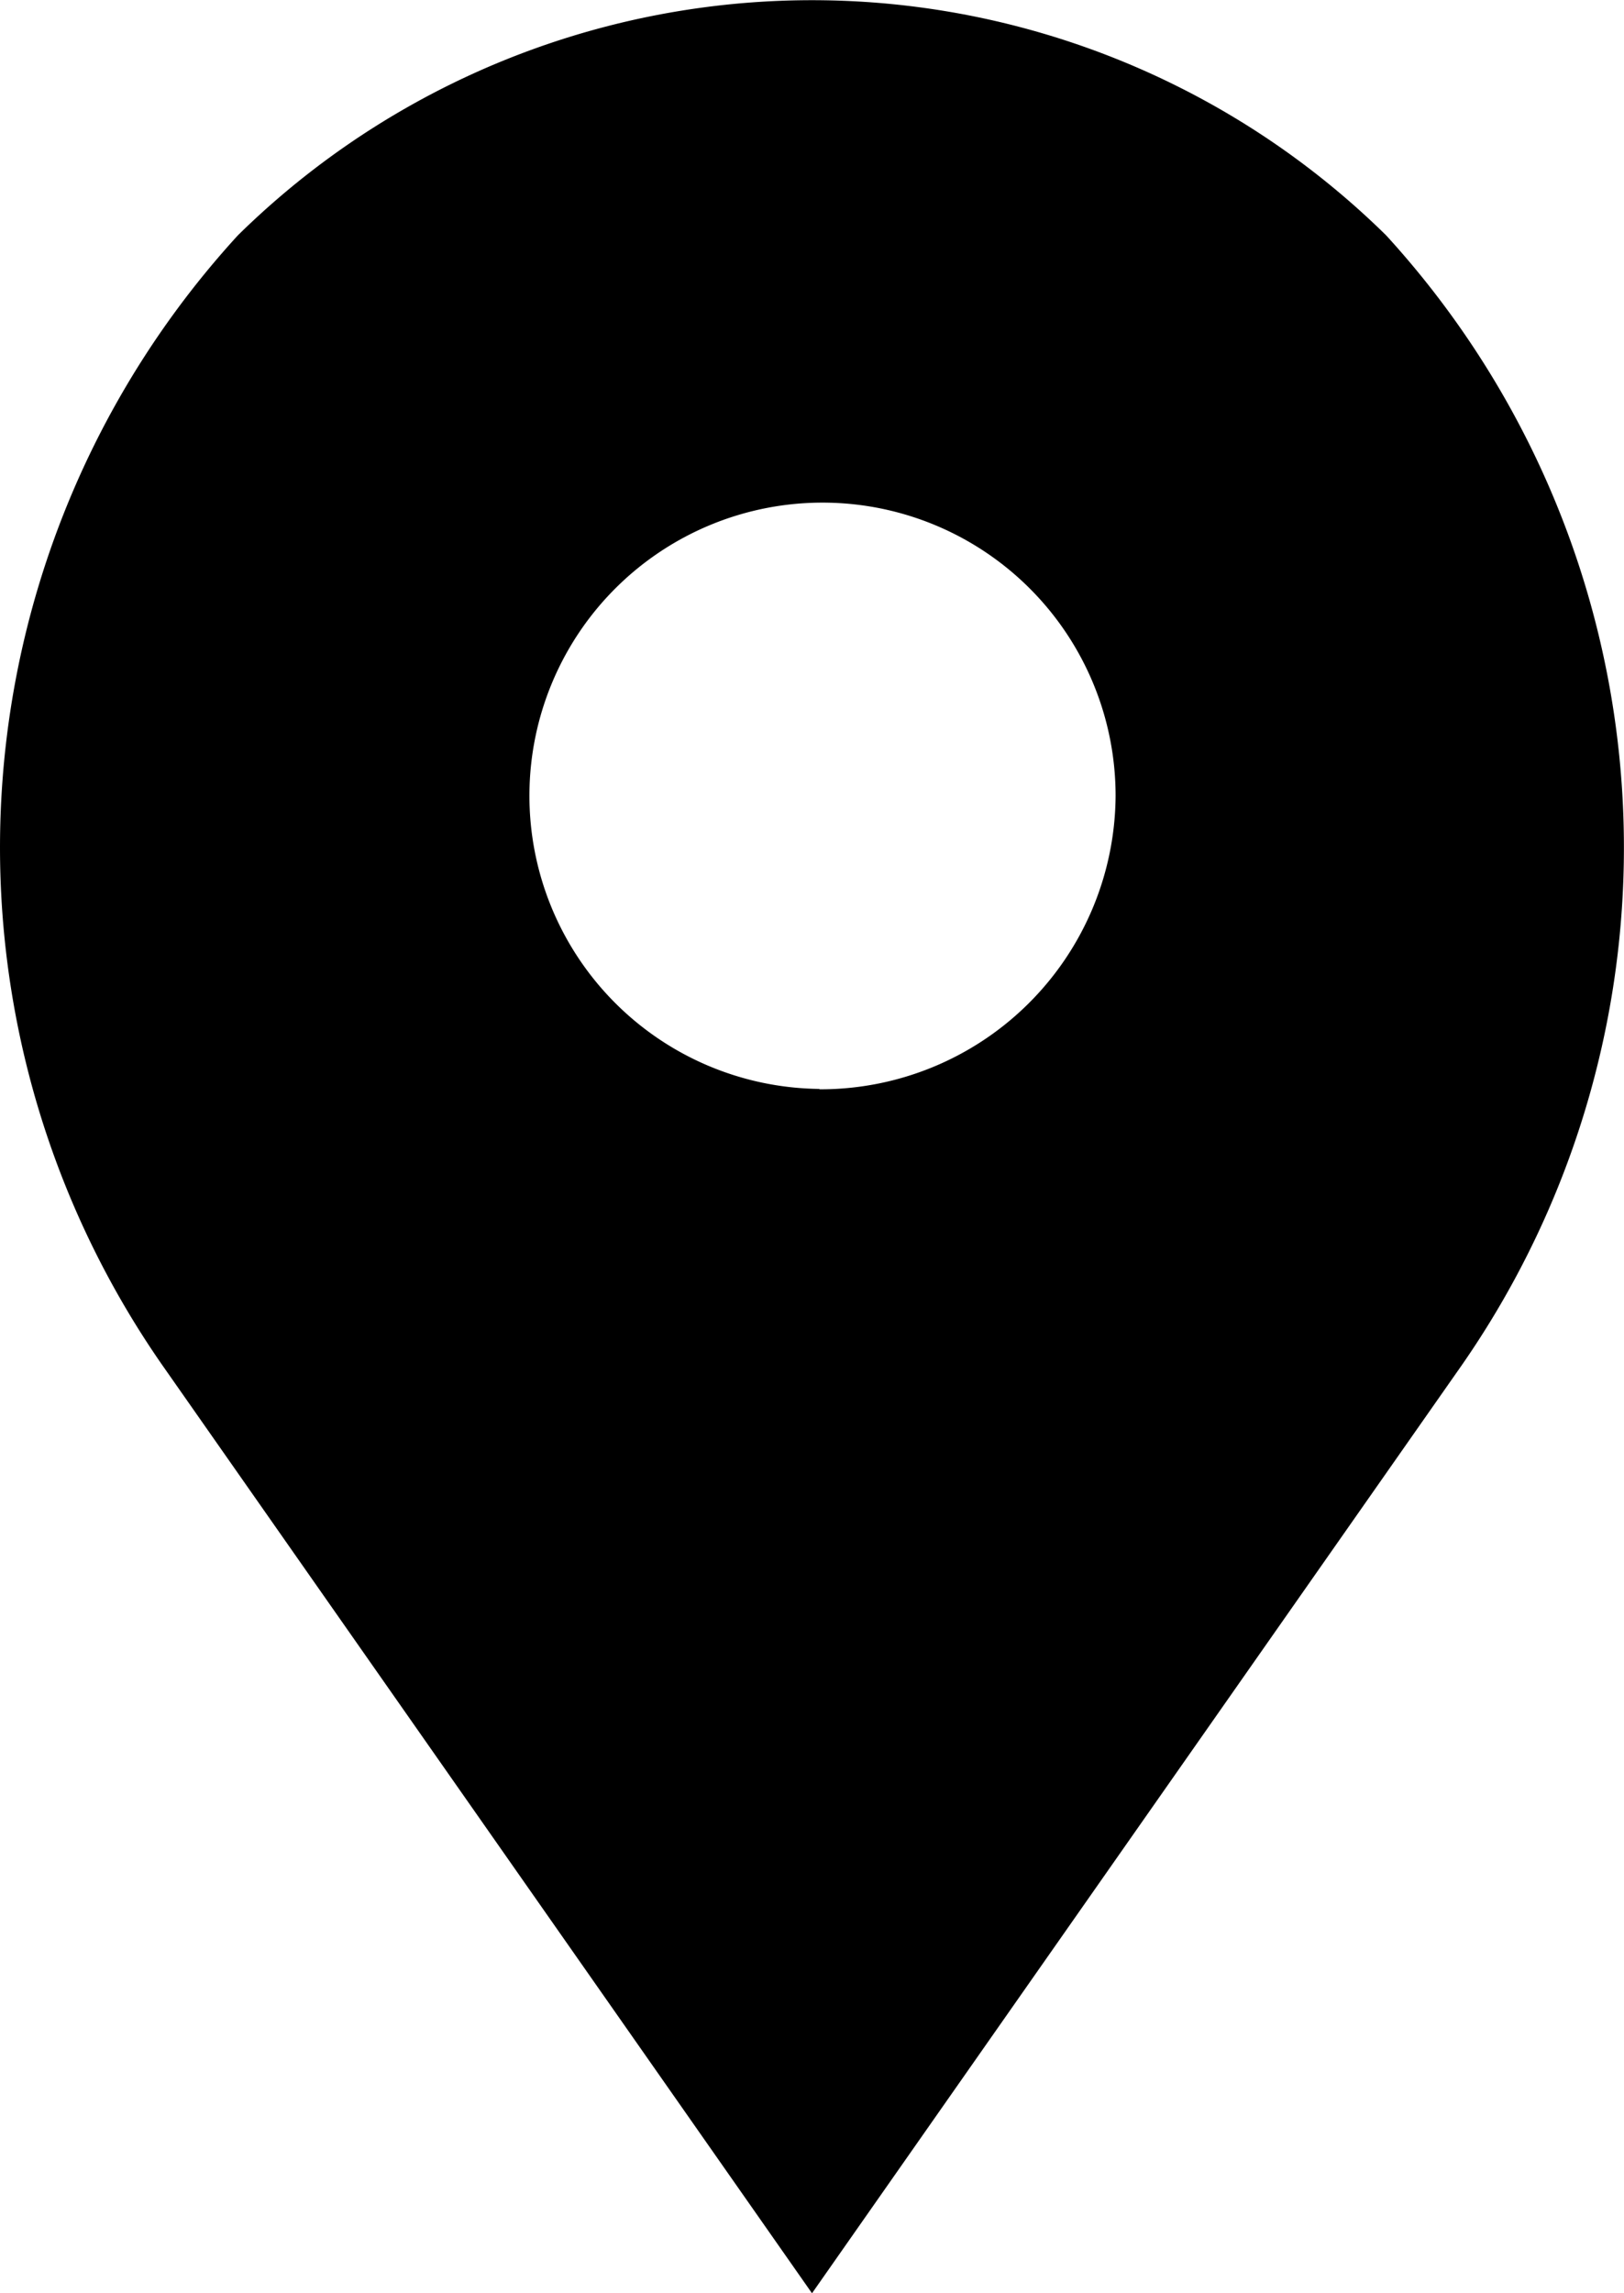 <svg xmlns="http://www.w3.org/2000/svg" width="17" height="24" viewBox="0 0 17 24">
  <path d="M307.51,912.463a8.569,8.569,0,0,0-12.02,0,9.487,9.487,0,0,0-.8,11.811L301.5,934l6.8-9.71A9.492,9.492,0,0,0,307.51,912.463Zm-5.932,8.933a3.068,3.068,0,1,1,3.1-3.068A3.089,3.089,0,0,1,301.578,921.4Z" transform="translate(-293 -910)"/>
</svg>
